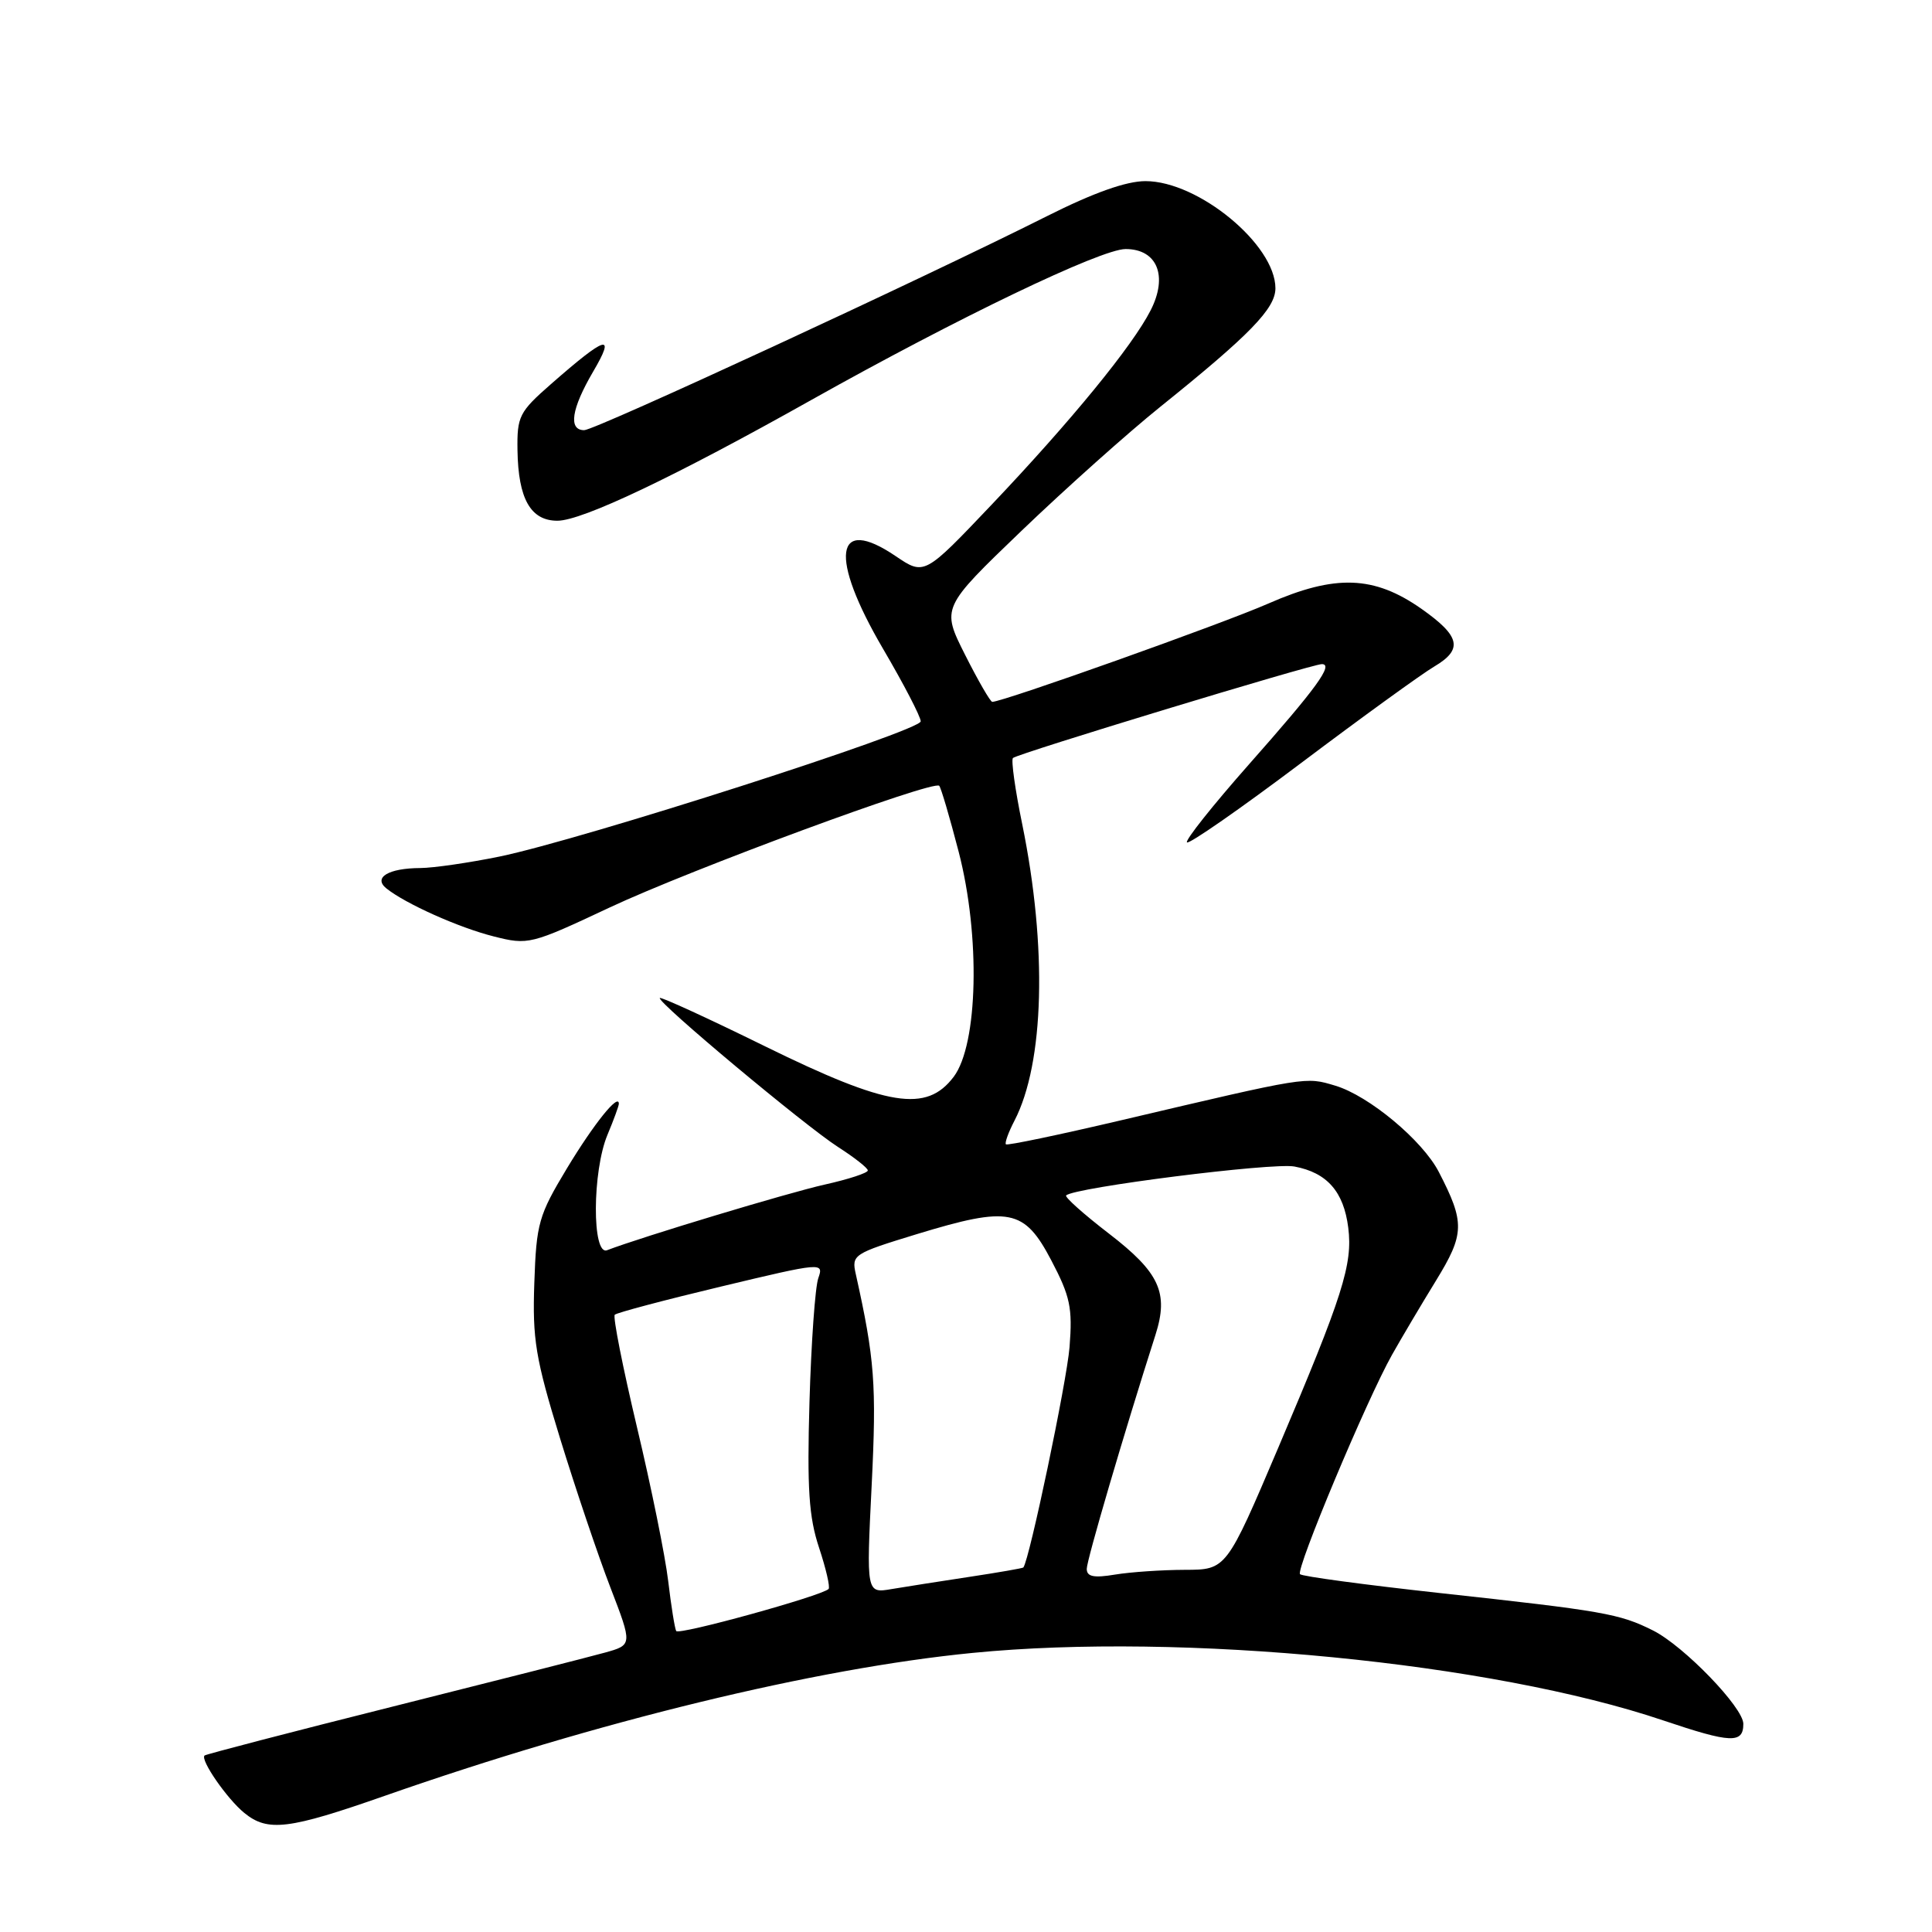 <?xml version="1.0" encoding="UTF-8" standalone="no"?>
<!DOCTYPE svg PUBLIC "-//W3C//DTD SVG 1.1//EN" "http://www.w3.org/Graphics/SVG/1.1/DTD/svg11.dtd" >
<svg xmlns="http://www.w3.org/2000/svg" xmlns:xlink="http://www.w3.org/1999/xlink" version="1.1" viewBox="0 0 256 256">
 <g >
 <path fill="currentColor"
d=" M 51.00 237.95 C 79.12 228.10 108.07 221.06 128.86 219.02 C 156.66 216.28 197.71 220.30 220.40 227.97 C 229.36 230.99 231.00 231.06 231.00 228.42 C 231.00 226.25 223.12 218.10 219.04 216.05 C 214.59 213.82 212.54 213.46 190.64 211.07 C 180.82 209.99 172.55 208.88 172.26 208.59 C 171.66 207.99 181.11 185.44 184.46 179.50 C 185.70 177.30 188.31 172.89 190.27 169.70 C 194.08 163.49 194.12 162.00 190.65 155.29 C 188.49 151.11 181.40 145.20 176.94 143.86 C 172.95 142.67 173.44 142.59 148.56 148.44 C 140.34 150.37 133.47 151.81 133.29 151.63 C 133.11 151.45 133.62 150.04 134.42 148.50 C 138.38 140.86 138.78 125.52 135.45 109.21 C 134.51 104.65 133.96 100.70 134.22 100.44 C 134.79 99.87 173.84 88.00 175.15 88.00 C 176.75 88.00 174.46 91.15 165.47 101.31 C 160.70 106.71 157.01 111.35 157.28 111.62 C 157.56 111.89 164.37 107.15 172.42 101.09 C 180.47 95.03 188.41 89.28 190.06 88.31 C 193.89 86.04 193.50 84.30 188.36 80.68 C 182.07 76.26 176.93 76.08 168.07 79.97 C 161.97 82.65 132.90 93.00 131.48 93.00 C 131.23 93.00 129.61 90.20 127.88 86.77 C 124.74 80.53 124.74 80.53 135.36 70.33 C 141.21 64.72 149.48 57.33 153.75 53.90 C 165.62 44.36 169.00 40.88 169.00 38.20 C 169.00 32.42 158.79 24.00 151.78 24.00 C 149.23 24.00 144.90 25.54 138.73 28.64 C 122.12 36.99 78.85 57.00 77.41 57.00 C 75.28 57.00 75.71 54.17 78.59 49.25 C 81.63 44.07 80.37 44.44 73.00 50.90 C 68.80 54.58 68.50 55.16 68.57 59.67 C 68.67 66.10 70.31 69.00 73.86 69.00 C 77.13 69.00 89.34 63.20 107.50 53.00 C 126.91 42.11 145.88 33.00 149.15 33.00 C 153.33 33.00 154.79 36.56 152.47 41.11 C 150.08 45.82 141.92 55.79 131.39 66.88 C 122.48 76.26 122.48 76.26 118.68 73.69 C 110.59 68.20 109.84 73.74 117.02 85.99 C 119.76 90.66 122.00 94.98 122.00 95.58 C 122.00 96.84 77.14 111.24 66.18 113.50 C 62.16 114.32 57.44 115.01 55.68 115.02 C 51.47 115.04 49.41 116.28 51.20 117.72 C 53.75 119.76 60.81 122.92 65.42 124.08 C 70.00 125.24 70.33 125.16 80.80 120.24 C 91.50 115.22 123.67 103.34 124.45 104.12 C 124.68 104.35 125.84 108.28 127.03 112.87 C 129.92 124.02 129.60 138.40 126.37 142.68 C 122.76 147.46 117.67 146.64 101.41 138.66 C 93.89 134.96 87.59 132.07 87.43 132.24 C 86.96 132.71 106.68 149.19 111.07 152.00 C 113.22 153.38 114.99 154.77 114.99 155.09 C 115.00 155.42 112.43 156.26 109.29 156.96 C 104.45 158.04 85.03 163.90 80.44 165.66 C 78.43 166.43 78.47 155.19 80.50 150.35 C 81.33 148.37 82.00 146.53 82.00 146.26 C 82.00 144.78 78.68 148.92 75.13 154.80 C 71.37 161.04 71.07 162.09 70.80 170.00 C 70.54 177.46 70.95 179.98 74.21 190.59 C 76.26 197.25 79.25 206.12 80.87 210.32 C 83.81 217.96 83.81 217.96 80.15 218.98 C 78.14 219.54 65.47 222.76 52.00 226.14 C 38.52 229.52 27.33 232.44 27.11 232.61 C 26.48 233.15 30.09 238.37 32.38 240.23 C 35.49 242.76 38.24 242.42 51.00 237.95 Z  M 89.60 216.12 C 89.41 215.78 88.93 212.80 88.54 209.50 C 88.15 206.20 86.29 197.02 84.40 189.10 C 82.52 181.17 81.19 174.47 81.46 174.21 C 81.73 173.94 88.07 172.26 95.56 170.47 C 108.97 167.26 109.17 167.25 108.43 169.36 C 108.01 170.54 107.49 177.92 107.26 185.77 C 106.93 197.26 107.18 201.02 108.53 205.08 C 109.45 207.86 110.02 210.32 109.79 210.55 C 108.86 211.47 89.93 216.70 89.60 216.12 Z  M 115.50 196.82 C 116.16 183.47 115.90 180.06 113.40 168.84 C 112.82 166.26 113.05 166.11 121.48 163.53 C 133.76 159.79 135.71 160.17 139.30 167.00 C 141.81 171.78 142.13 173.29 141.72 178.50 C 141.35 183.11 136.41 206.66 135.60 207.70 C 135.51 207.80 132.31 208.36 128.47 208.94 C 124.64 209.52 119.99 210.25 118.14 210.56 C 114.79 211.13 114.79 211.13 115.50 196.82 Z  M 144.00 207.88 C 144.00 206.72 148.95 189.86 153.11 176.86 C 154.88 171.30 153.65 168.62 146.93 163.45 C 143.60 160.89 141.05 158.61 141.27 158.40 C 142.32 157.35 168.61 154.02 171.52 154.57 C 175.84 155.38 178.05 157.90 178.65 162.67 C 179.26 167.53 177.93 171.70 169.41 191.75 C 162.50 208.00 162.50 208.00 157.00 208.01 C 153.97 208.02 149.81 208.30 147.75 208.64 C 144.93 209.11 144.00 208.92 144.00 207.88 Z "/>
</g>
</svg>